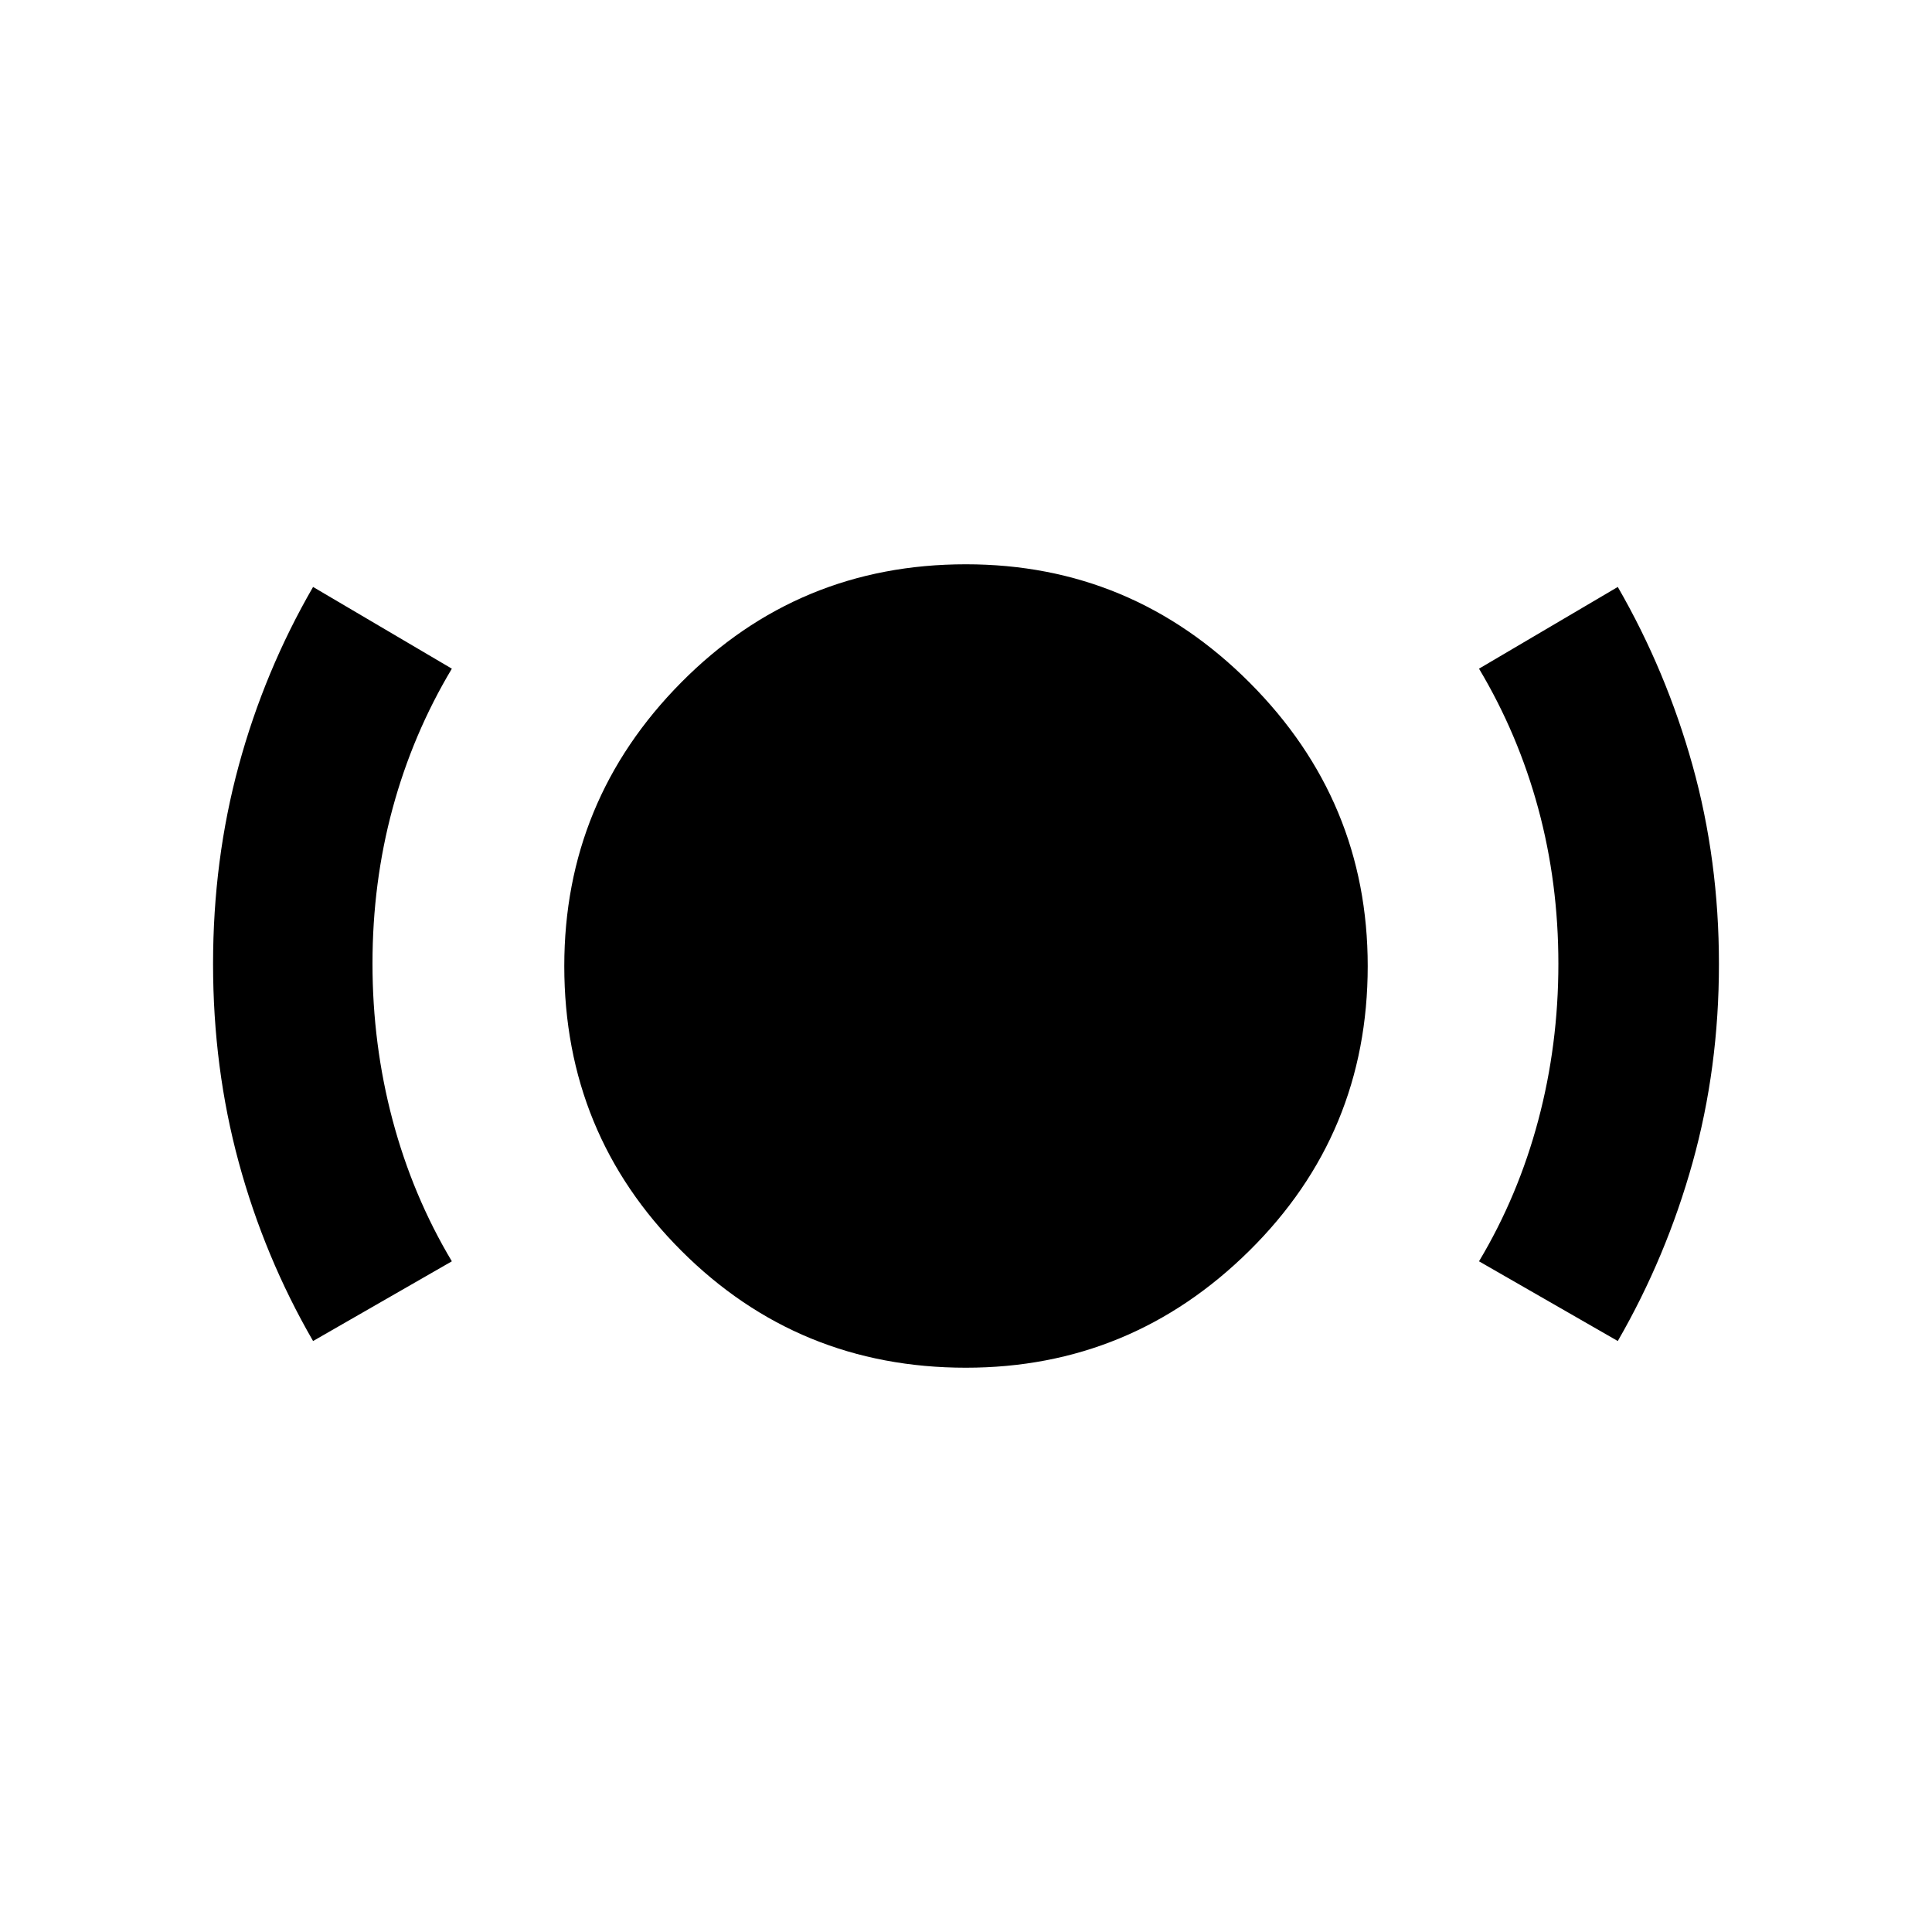 <svg xmlns="http://www.w3.org/2000/svg" width="48" height="48" viewBox="0 -960 960 960"><path d="M479.97-280.391q-83.3 0-141.439-58.14-58.14-58.139-58.14-141.432 0-82.302 58.14-140.974 58.139-58.672 141.432-58.672 82.302 0 140.974 58.811 58.672 58.81 58.672 140.828 0 83.3-58.811 141.439-58.81 58.14-140.828 58.14Zm-324.405-13.261q-24.154-41.769-36.925-88.76-12.771-46.991-12.771-98.637 0-51.647 12.771-98.603 12.771-46.957 36.925-88.696l68.957 40.609q-19.435 32.492-29.435 69.41t-10 77.138q0 40.221 10 77.796 10 37.574 29.435 70.134l-68.957 39.609Zm648.305 0-68.957-39.609q19.435-32.492 29.435-70.066 10-37.575 10-77.795 0-40.221-10-77.139t-29.435-69.478l68.957-40.609q24.084 41.769 37.172 88.76 13.089 46.991 13.089 98.637 0 51.647-13.089 98.603-13.088 46.957-37.172 88.696Z"/></svg>